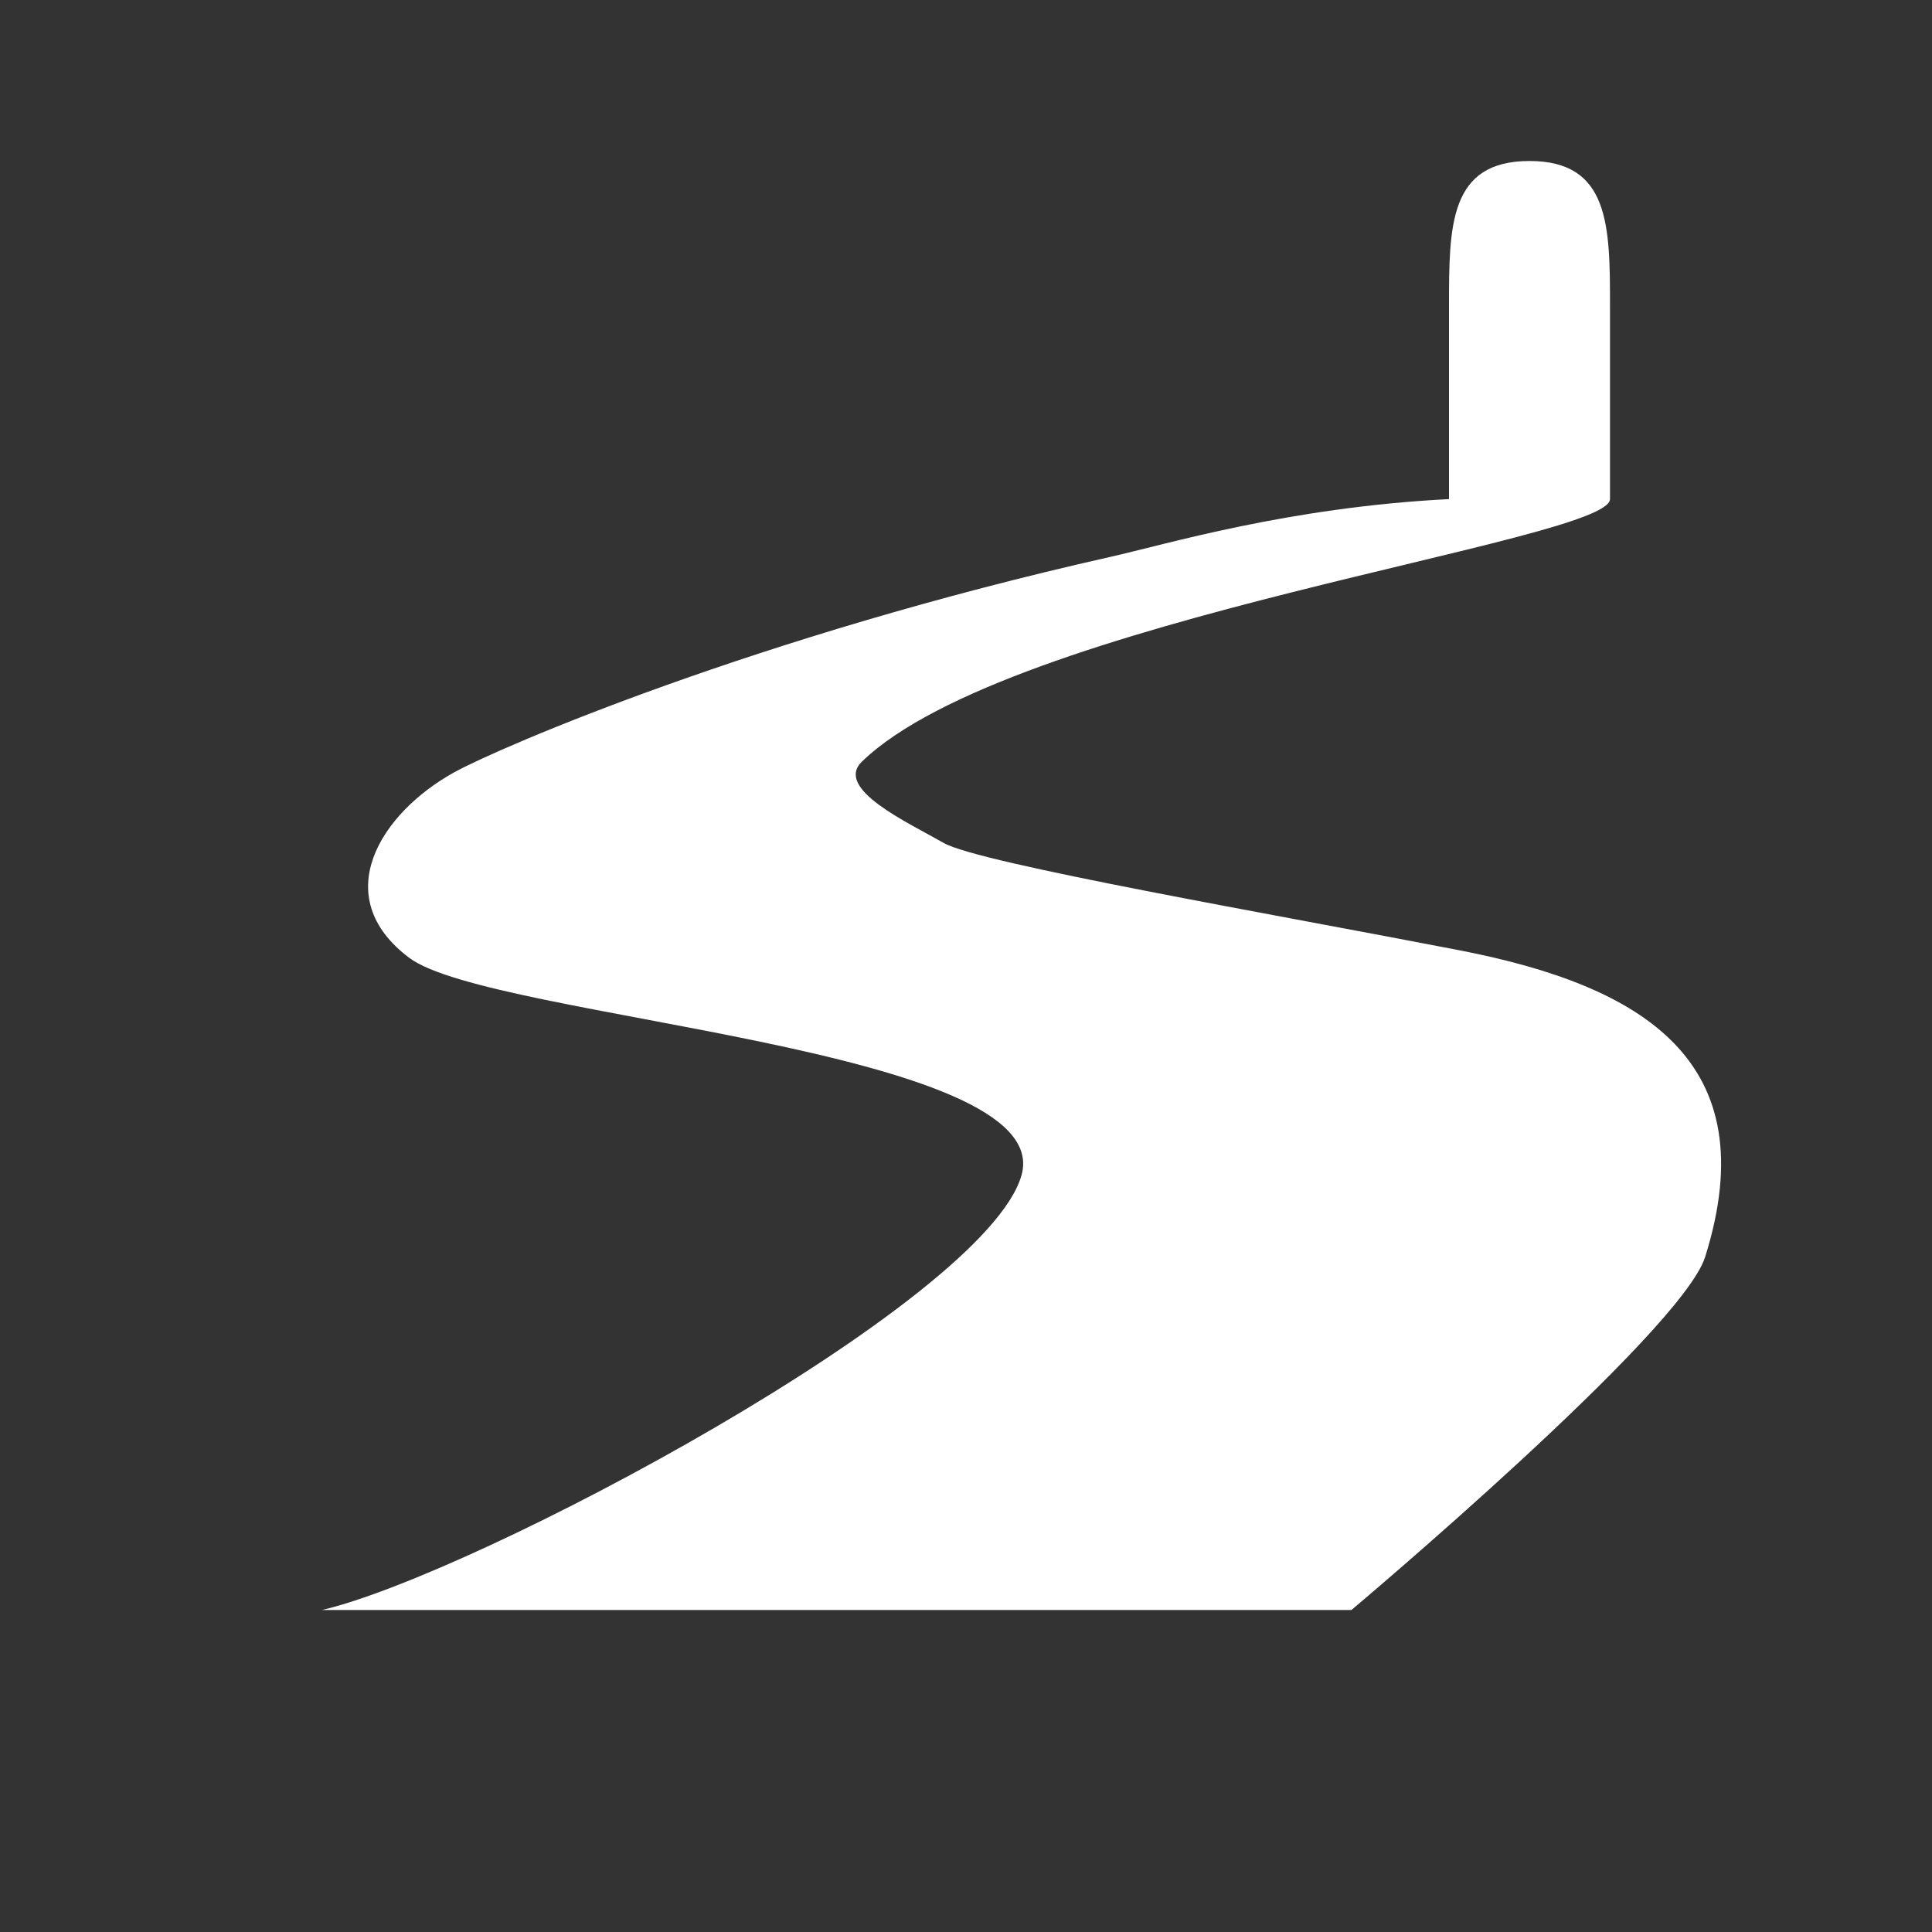 <?xml version="1.0" encoding="utf-8"?>
<!-- Generator: Adobe Illustrator 18.1.1, SVG Export Plug-In . SVG Version: 6.00 Build 0)  -->
<svg version="1.1" id="Layer_1" xmlns="http://www.w3.org/2000/svg" xmlns:xlink="http://www.w3.org/1999/xlink" x="0px" y="0px"
	 viewBox="0 0 12 12" enable-background="new 0 0 12 12" xml:space="preserve">
<rect x="0" y="0" width="12" height="12" fill="#333333" stroke="none"/>
<path fill="#FFFFFF" d="M10,3.1V1.904C10,1.405,9.999,1,9.5,1S9,1.401,9,1.9v1.2C8,3.151,7.241,3.382,6.896,3.459
	C4.7,3.953,3.107,4.64,2.823,4.796C2.362,5.05,2.035,5.57,2.543,5.95s4.024,0.555,3.802,1.349C6.122,8.092,2.952,9.778,2,10h6.394
	c0,0,2.049-1.723,2.197-2.193c0.381-1.214-0.381-1.682-1.523-1.904C7.925,5.681,6.084,5.363,5.862,5.236
	C5.64,5.109,5.179,4.899,5.354,4.73C6.274,3.84,10,3.362,10,3.1z"/>
</svg>
